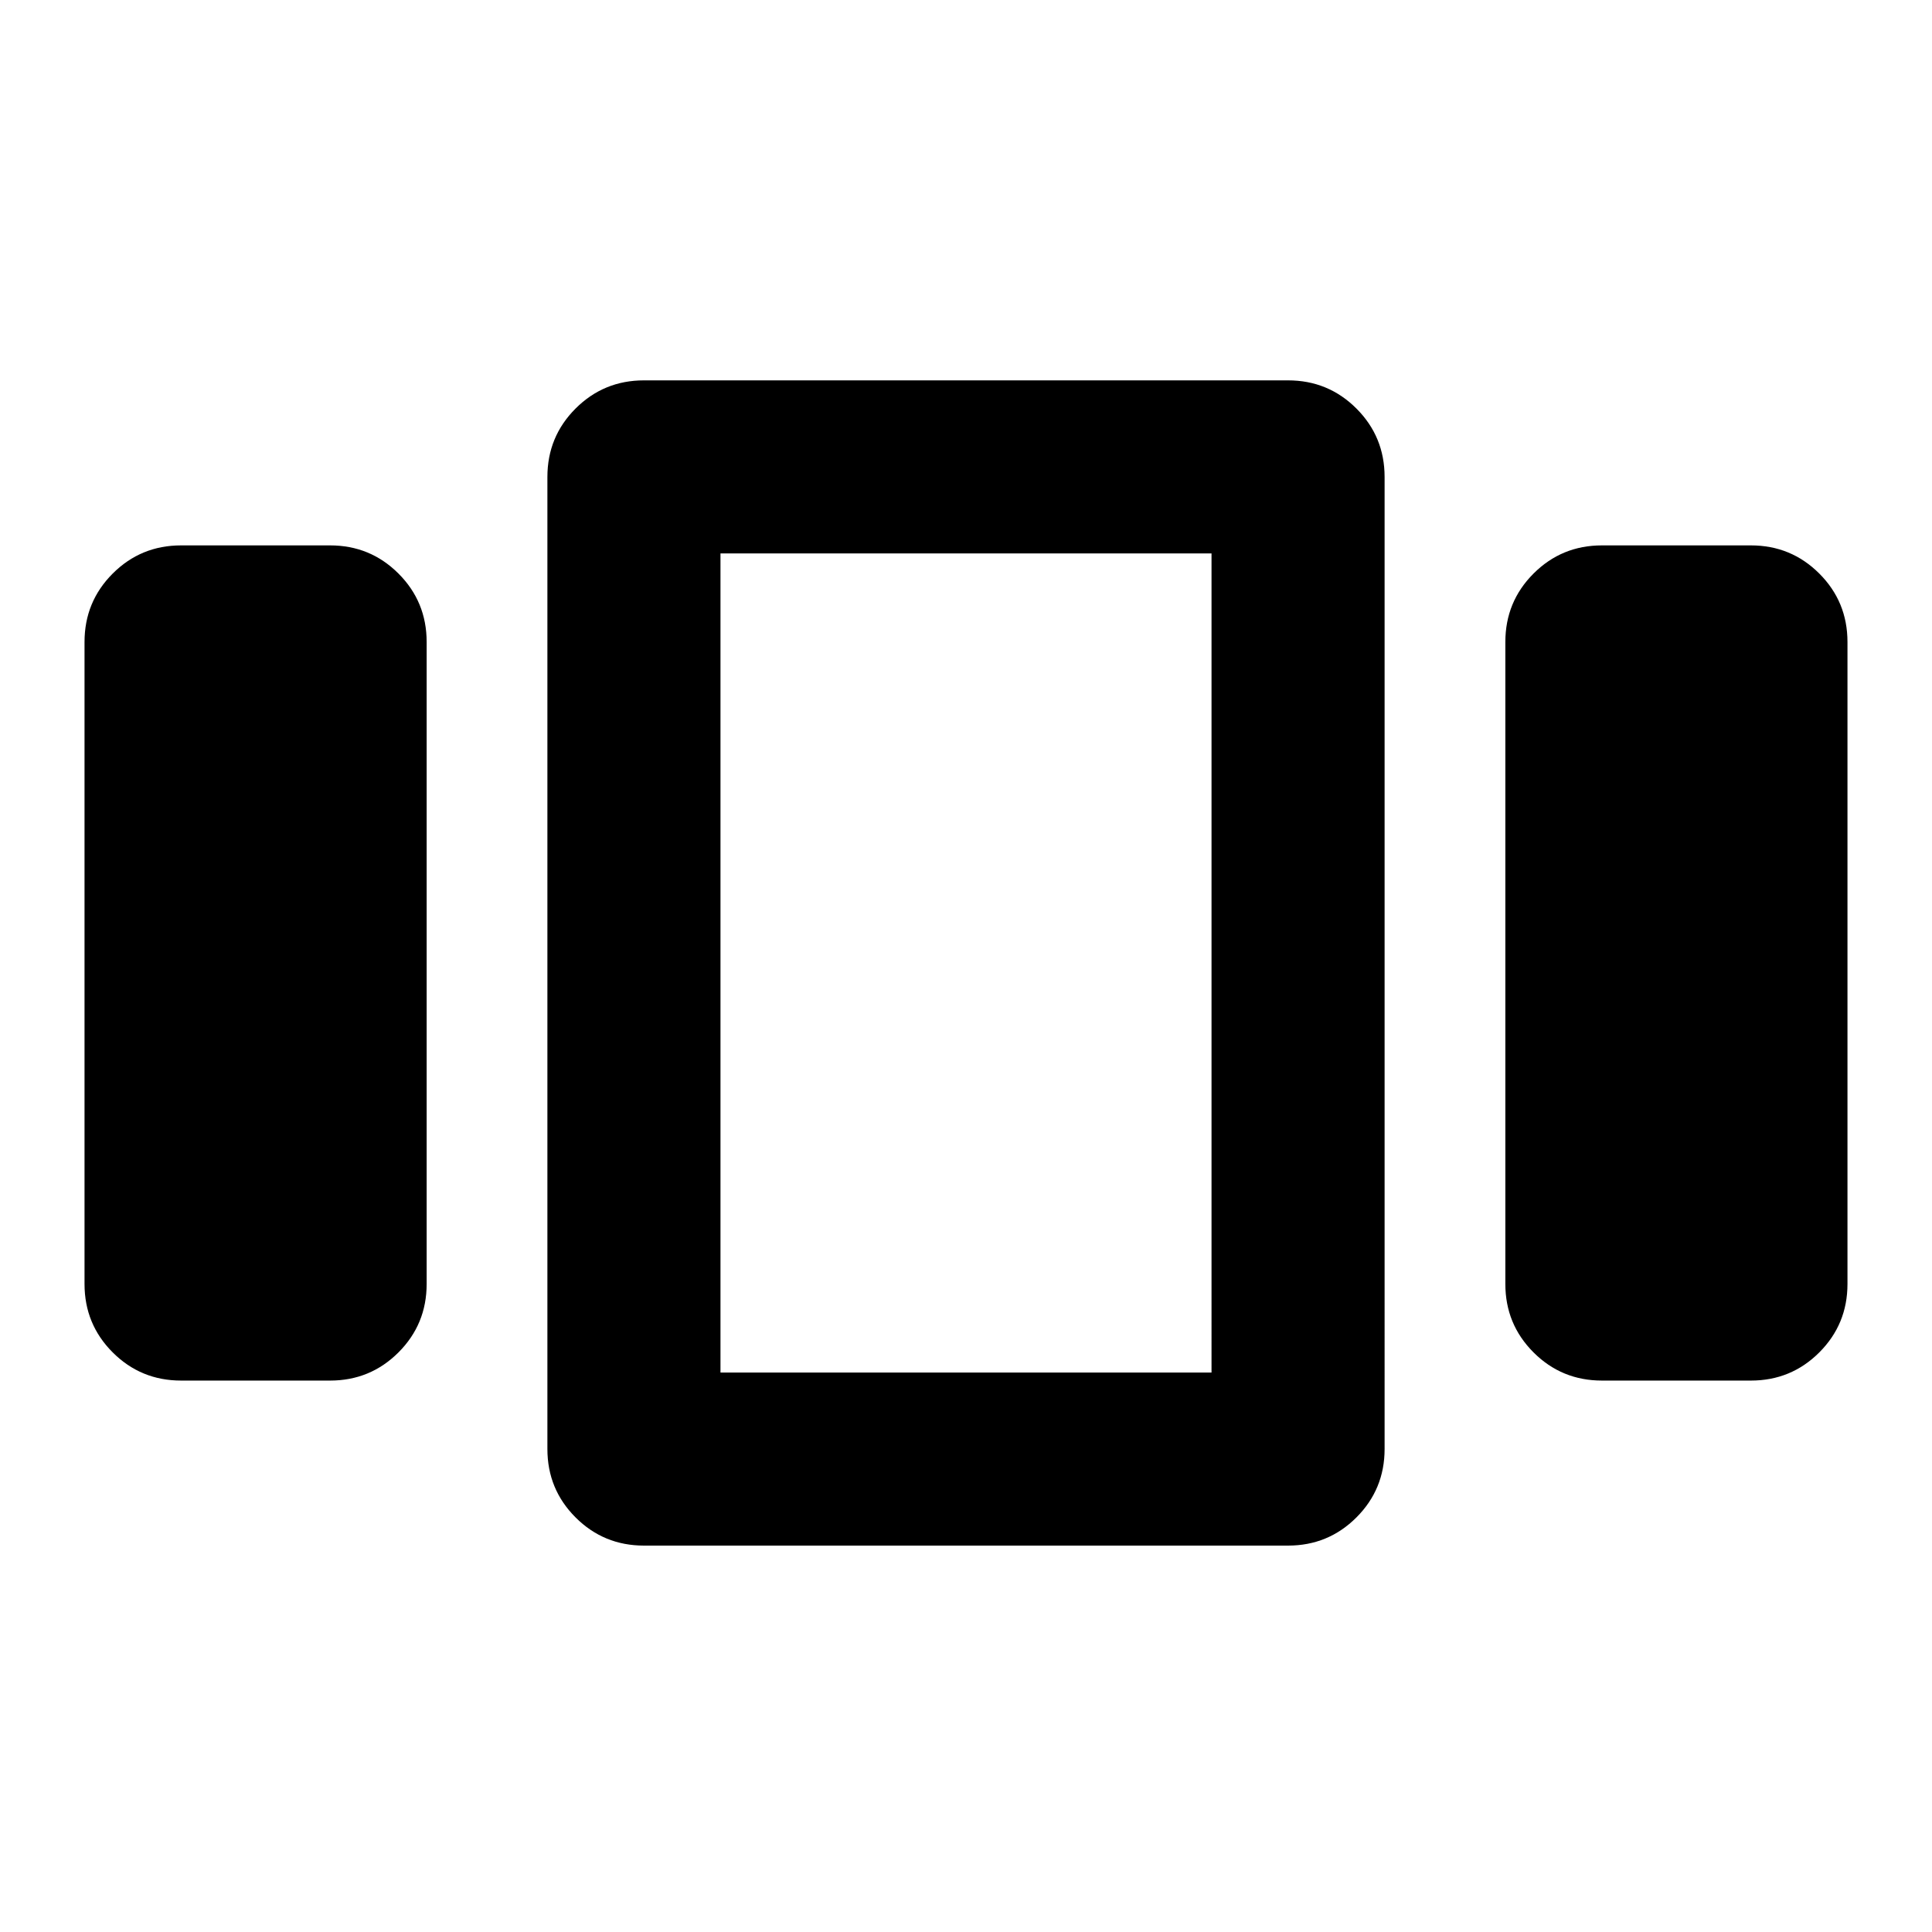 <svg xmlns="http://www.w3.org/2000/svg" height="24" width="24"><path d="M2.25 17.15q-.5 0-.85-.35t-.35-.85V7.975q0-.5.35-.85t.85-.35H4.1q.5 0 .85.35t.35.85v7.975q0 .5-.35.85t-.85.35ZM8 19.2q-.5 0-.85-.35T6.8 18V5.925q0-.5.35-.85t.85-.35h8q.5 0 .85.35t.35.85V18q0 .5-.35.85t-.85.35Zm.95-12.325V17.05ZM19.9 17.15q-.5 0-.85-.35t-.35-.85V7.975q0-.5.35-.85t.85-.35h1.85q.5 0 .85.35t.35.85v7.975q0 .5-.35.85t-.85.35ZM8.95 6.875V17.05h6.1V6.875Z"/></svg>